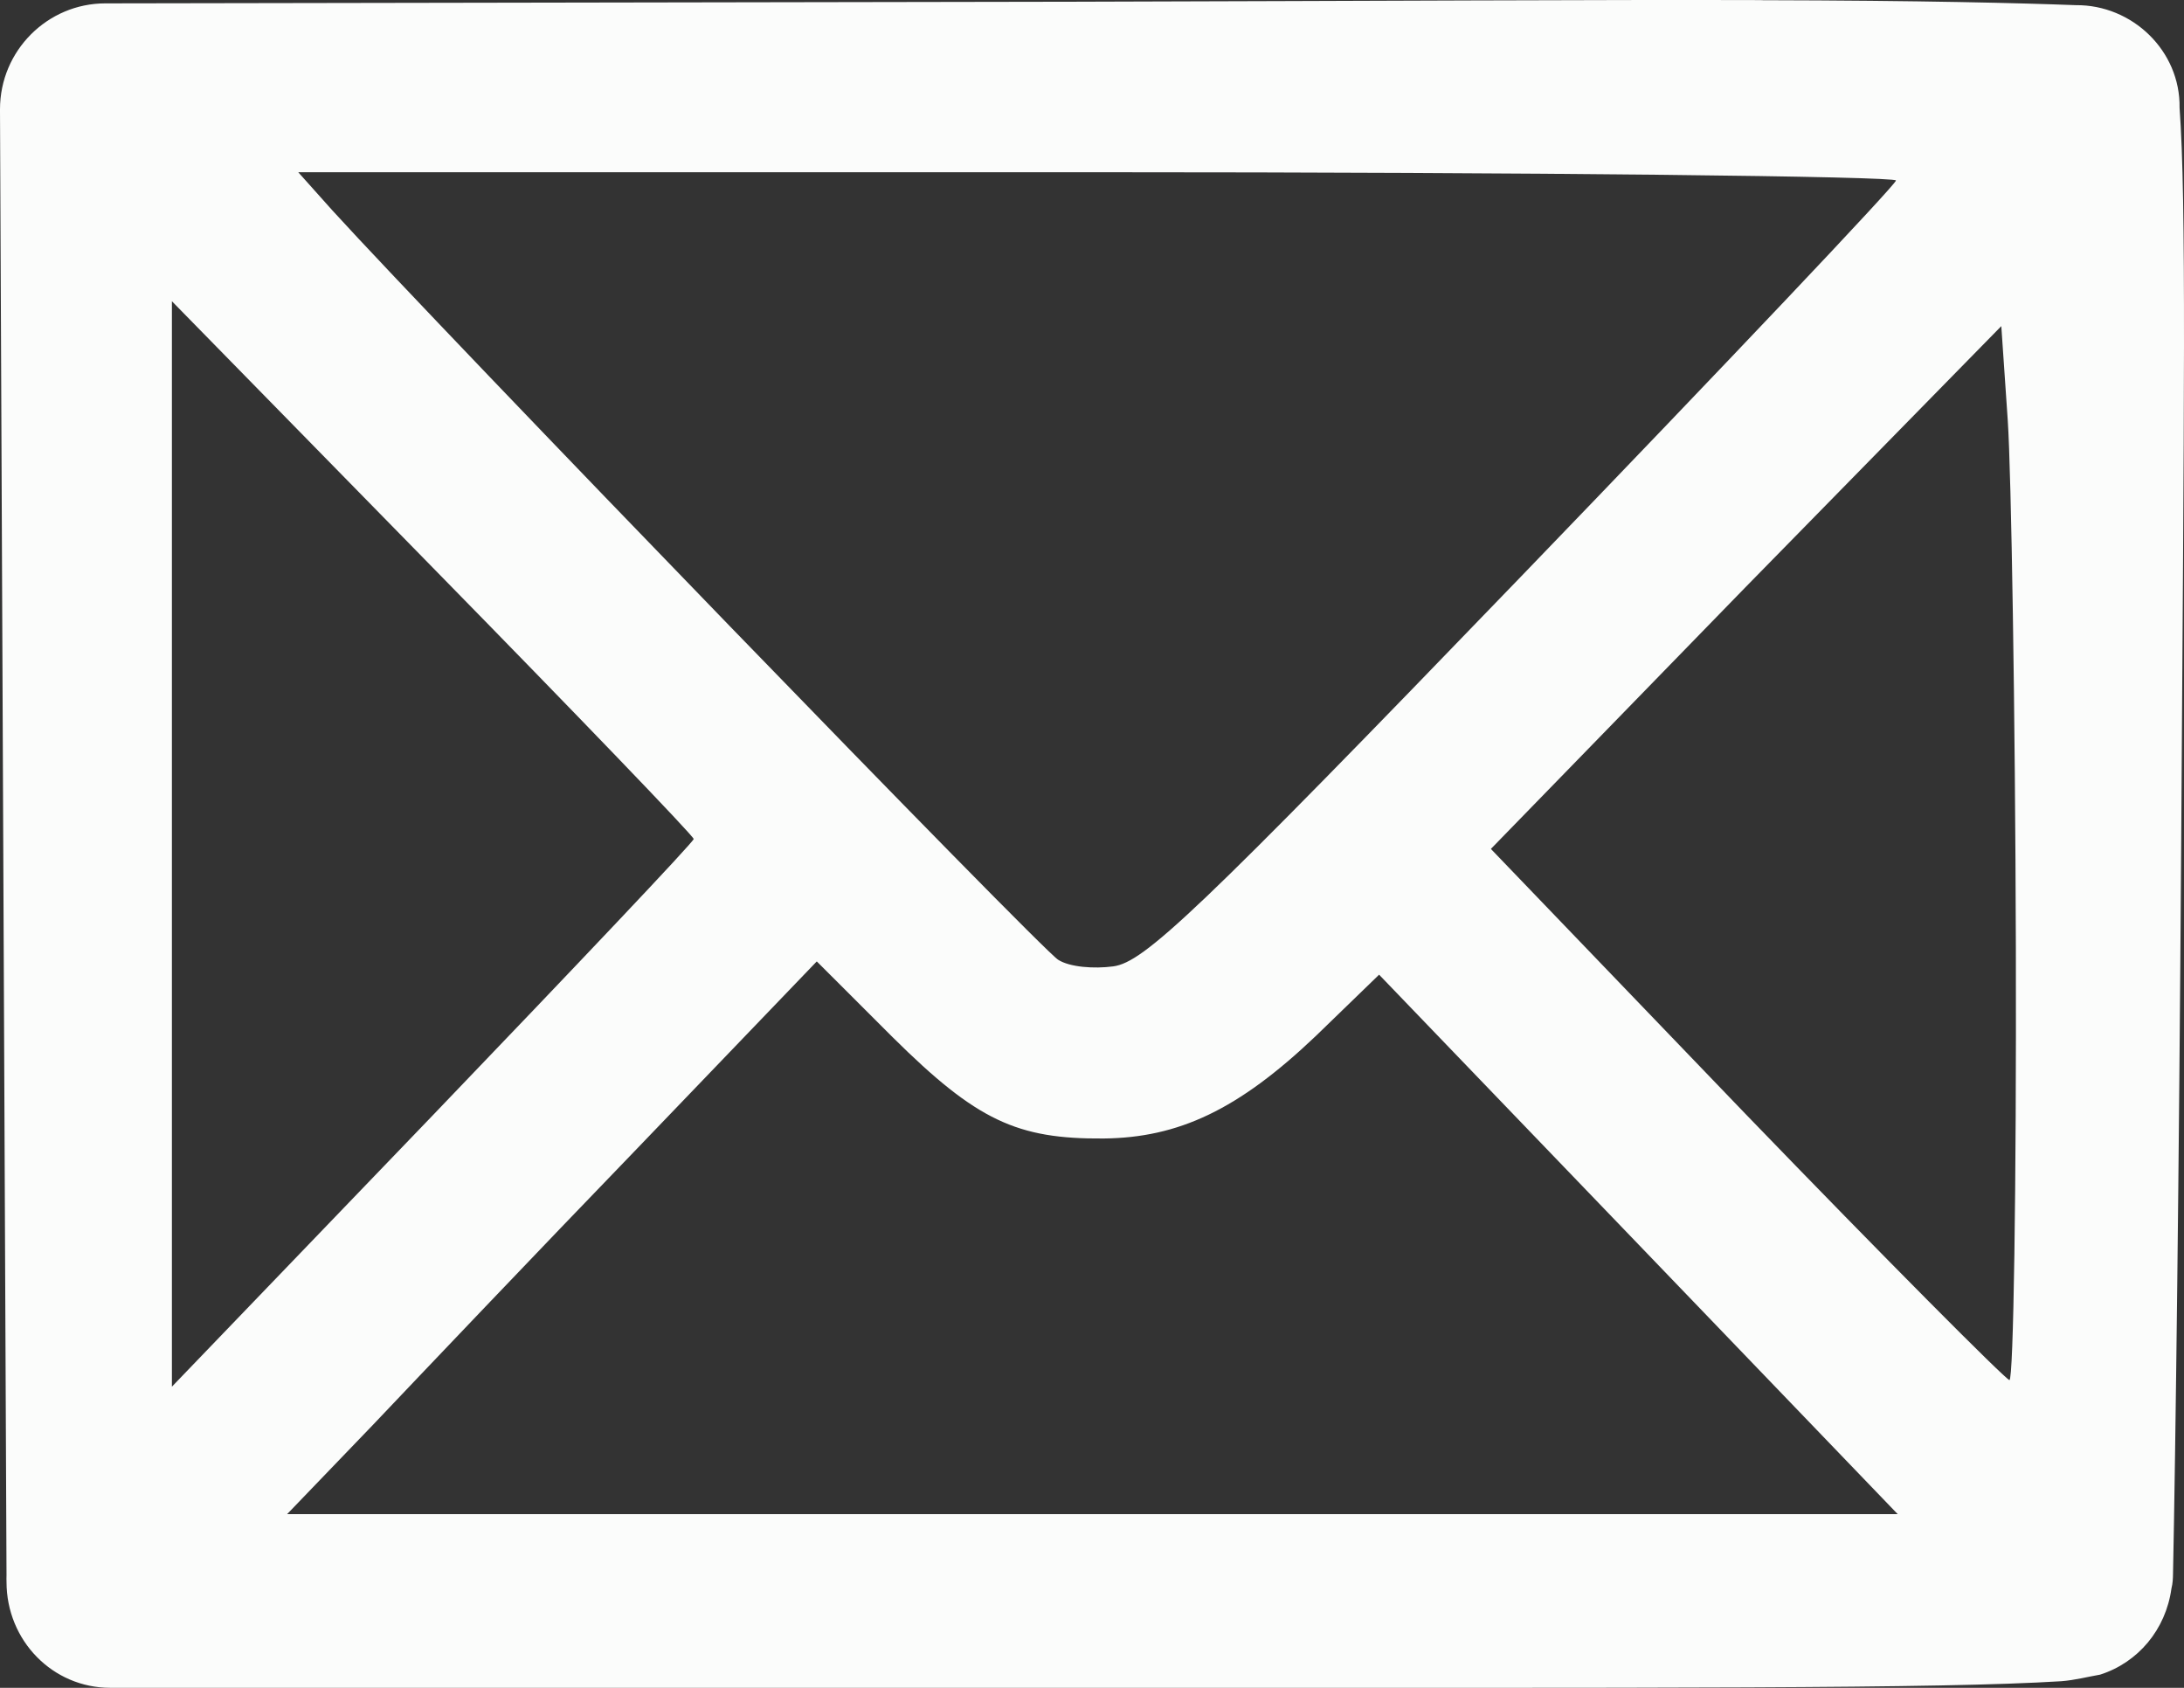 <svg width="66" height="51" viewBox="0 0 66 51" fill="none" xmlns="http://www.w3.org/2000/svg">
<rect x="0" y="0" width="66" height="51" fill="#333333" stroke="none"/>
<path d="M53.232 0.003C48.356 -0.012 41.603 0.029 32.517 0.052L3.231 0.102C3.213 0.102 3.198 0.102 3.183 0.102C1.442 0.102 0 1.525 0 3.302C0 3.325 0 3.336 0 3.351L0.099 25.7L0.197 47.599C0.192 47.666 0.197 47.731 0.197 47.798C0.197 49.575 1.592 50.999 3.332 50.999H3.479H32.813C50.553 50.999 58.586 51.03 62.29 50.8C62.7 50.769 63.093 50.665 63.465 50.601C64.611 50.236 65.448 49.242 65.62 48.002C65.661 47.839 65.666 47.692 65.668 47.552C65.744 43.905 65.85 35.351 65.914 25.653C66 12.22 66.073 6.085 65.866 3.256C65.894 1.535 64.436 0.14 62.731 0.156C61.086 0.094 58.108 0.016 53.23 0.006L53.232 0.003ZM9.013 5.204H33.154C46.436 5.204 57.303 5.328 57.296 5.454C57.288 5.583 52.184 10.972 45.983 17.402C36.12 27.632 34.571 29.074 33.643 29.2C33.058 29.278 32.327 29.224 31.978 29.001C31.446 28.673 13.347 9.983 10.04 6.353L9.013 5.204ZM5.195 9.102L13.079 17.152C17.413 21.574 20.963 25.263 20.963 25.351C20.963 25.439 17.403 29.193 13.079 33.7L5.195 41.9V25.501V9.102ZM60.479 9.854L60.674 12.703C60.78 14.279 60.899 21.463 60.919 28.653C60.937 35.842 60.848 41.727 60.724 41.701C60.6 41.675 56.989 38.051 52.741 33.651L45.054 25.651L52.741 17.751L60.479 9.854ZM24.683 29.05L26.985 31.35C29.521 33.863 30.738 34.421 33.352 34.401C35.614 34.377 37.418 33.538 39.766 31.301L41.676 29.451L49.513 37.601L57.349 45.752H33.013H8.676L11.272 43.052C12.684 41.564 16.26 37.803 19.255 34.703L24.683 29.05Z" fill="#FBFCFB"/>
</svg>
